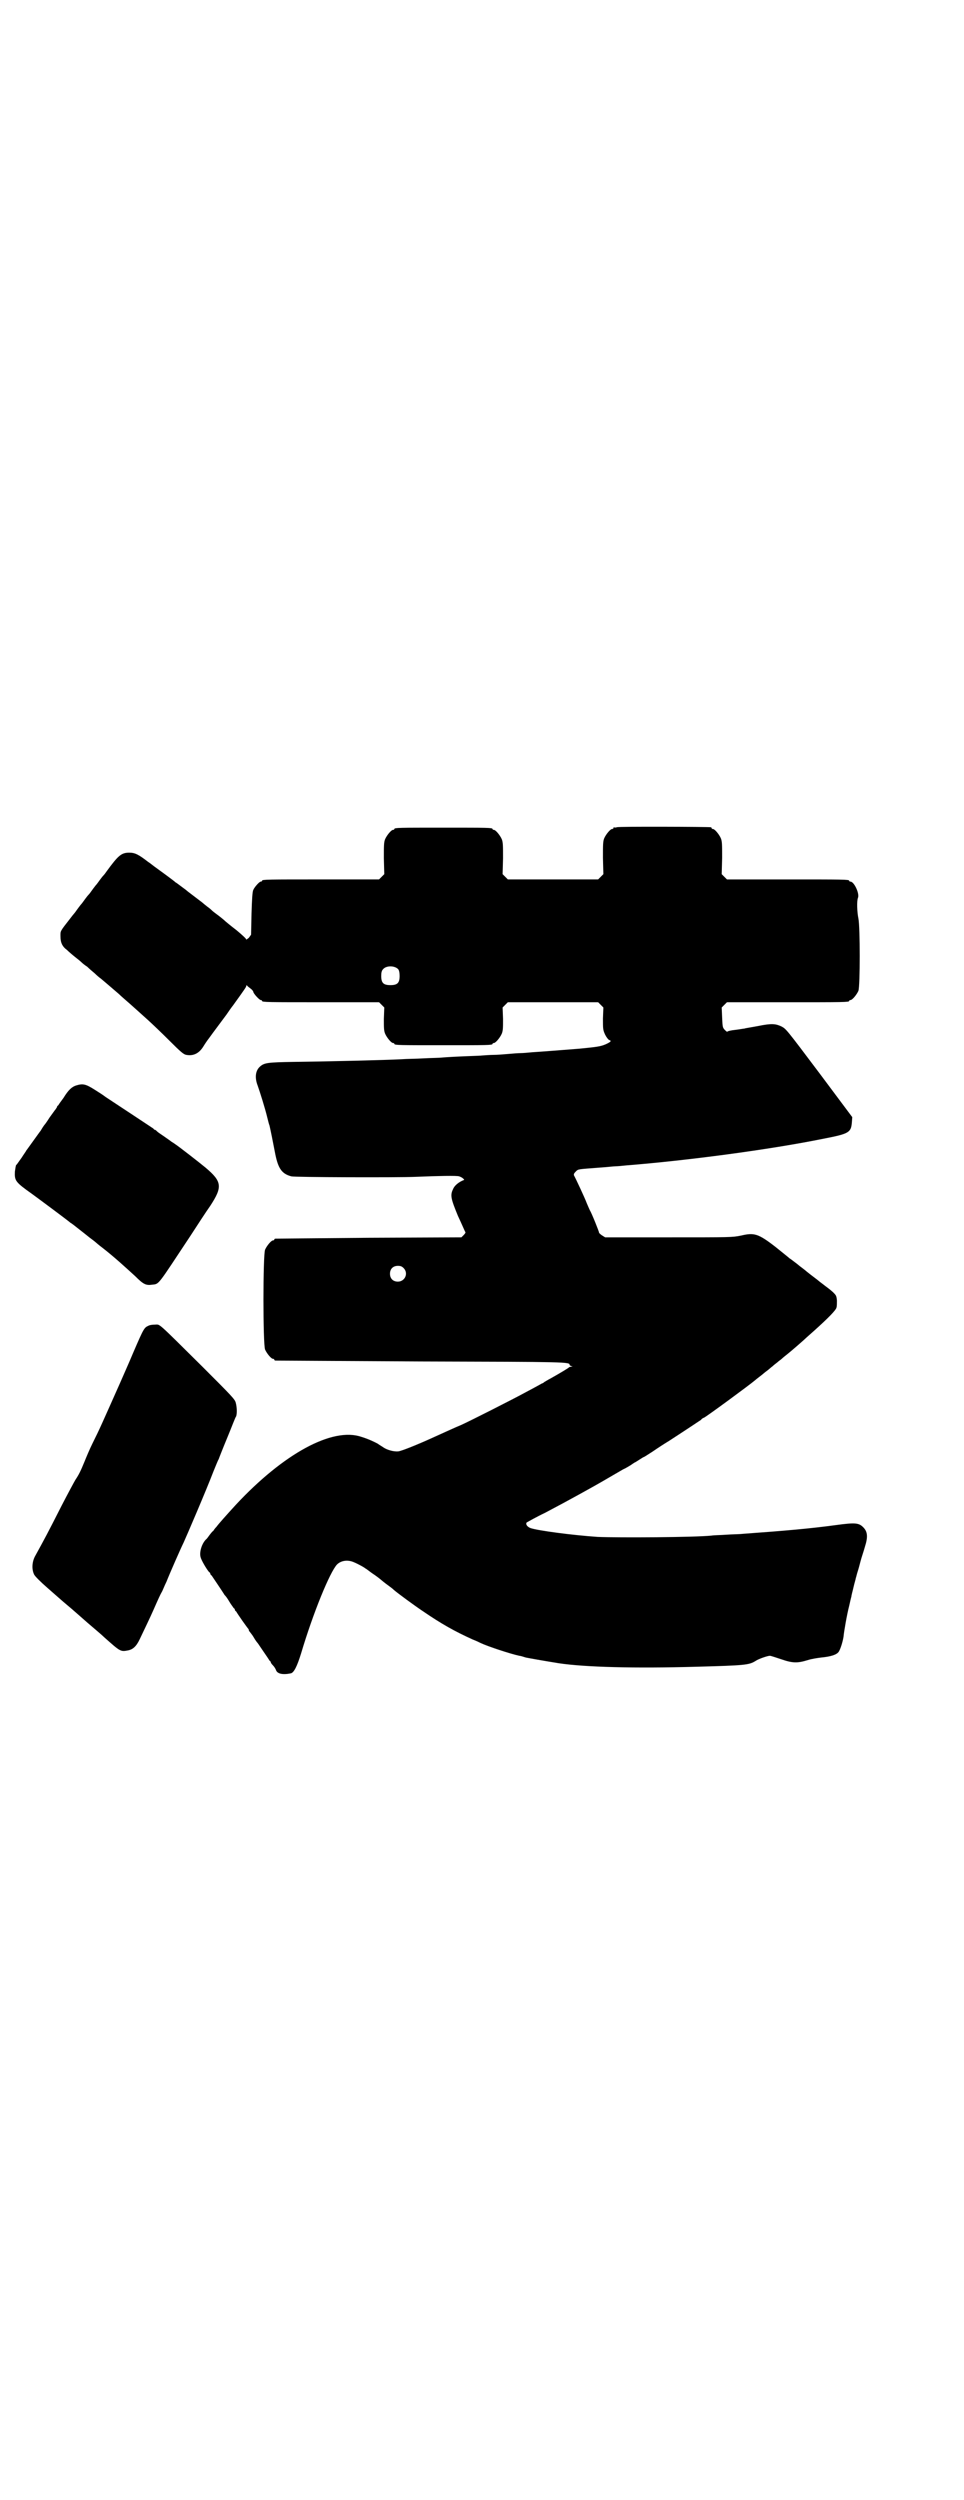 <?xml version="1.0" standalone="no"?>
<!DOCTYPE svg PUBLIC "-//W3C//DTD SVG 20010904//EN"
 "http://www.w3.org/TR/2001/REC-SVG-20010904/DTD/svg10.dtd">
<svg version="1.0" xmlns="http://www.w3.org/2000/svg"
 width="1100pt" height="2850pt" viewBox="0 0 1100 2850"
 preserveAspectRatio="xMidYMid meet">
<g transform="translate(0,2850) scale(0.5,-0.5)"
fill="#000000" stroke="none">
<path d="M1408 3814 c-3 -1 -6 -1 -7 0 0 0 -1 0 -1 -2 0 -1 -1 -2 -3 -2 -4 0
-14 -12 -18 -21 -3 -7 -3 -15 -3 -45 l1 -37 -6 -6 -6 -6 -103 0 -103 0 -6 6
-6 6 1 36 c0 29 0 37 -3 44 -4 9 -14 21 -18 21 -2 0 -3 1 -3 2 0 3 -12 3 -112
3 -100 0 -112 0 -112 -3 0 -1 -1 -2 -3 -2 -4 0 -14 -12 -18 -21 -3 -7 -3 -15
-3 -44 l1 -36 -6 -6 -6 -6 -128 0 c-126 0 -139 0 -139 -3 0 -1 -1 -2 -3 -2 -3
0 -14 -12 -17 -19 -2 -4 -3 -21 -4 -54 l-1 -48 -5 -7 c-4 -3 -6 -5 -6 -4 0 2
-10 11 -22 21 -13 10 -24 19 -25 20 -3 3 -14 12 -21 17 -4 3 -8 6 -9 7 -1 1
-6 6 -12 10 -5 4 -10 8 -11 9 -1 1 -8 6 -17 13 -9 7 -16 12 -17 13 -1 1 -6 5
-13 10 -7 5 -13 10 -14 10 -4 4 -33 25 -44 33 -6 4 -14 11 -19 14 -22 17 -30
21 -43 21 -18 0 -25 -6 -52 -43 -2 -3 -5 -7 -7 -9 -2 -2 -5 -6 -8 -10 -3 -4
-7 -10 -10 -13 -3 -4 -7 -9 -9 -12 -2 -3 -5 -7 -7 -9 -2 -2 -5 -6 -8 -10 -3
-4 -7 -10 -10 -13 -3 -4 -7 -9 -9 -12 -2 -3 -5 -7 -6 -8 -1 -1 -5 -6 -8 -10
-25 -32 -23 -29 -23 -42 0 -14 4 -23 15 -31 4 -4 9 -8 10 -9 1 -1 6 -5 11 -9
4 -3 10 -8 12 -10 2 -2 8 -7 13 -10 4 -4 12 -11 17 -15 5 -5 11 -10 14 -12 6
-5 26 -22 41 -35 5 -5 18 -16 27 -24 9 -8 18 -16 19 -17 1 -1 10 -9 20 -18 10
-9 32 -30 49 -47 26 -26 33 -32 39 -33 16 -3 29 3 39 19 3 5 9 14 13 19 10 14
29 39 40 54 4 6 11 16 15 21 26 36 30 42 30 44 0 2 1 2 2 1 0 -1 4 -4 8 -7 3
-2 6 -6 6 -7 0 -4 14 -19 17 -19 2 0 3 -1 3 -2 0 -3 13 -3 139 -3 l128 0 6 -6
6 -6 -1 -26 c0 -20 0 -27 3 -34 4 -9 14 -21 18 -21 2 0 3 -1 3 -2 0 -3 12 -3
112 -3 100 0 112 0 112 3 0 1 1 2 3 2 4 0 14 12 18 21 3 7 3 14 3 34 l-1 26 6
6 6 6 103 0 103 0 6 -6 6 -6 -1 -25 c0 -24 0 -26 5 -37 3 -6 7 -11 9 -12 6 -2
5 -4 -8 -10 -12 -5 -20 -6 -61 -10 -26 -2 -88 -7 -106 -8 -10 -1 -22 -2 -27
-2 -5 0 -18 -1 -29 -2 -11 -1 -25 -2 -32 -2 -7 0 -22 -1 -35 -2 -55 -2 -68 -3
-82 -4 -8 -1 -28 -1 -44 -2 -16 -1 -38 -1 -50 -2 -40 -2 -163 -5 -245 -6 -61
-1 -68 -2 -78 -11 -10 -9 -12 -25 -5 -43 5 -14 17 -52 22 -73 2 -8 4 -16 5
-18 2 -8 9 -43 12 -59 7 -38 15 -51 38 -57 6 -2 243 -3 285 -1 49 2 93 3 98 1
3 -1 7 -3 9 -5 3 -3 3 -3 0 -4 -10 -4 -20 -12 -23 -20 -7 -14 -5 -22 11 -61 9
-19 16 -36 17 -37 1 -1 -1 -4 -4 -7 l-5 -5 -211 -1 c-116 -1 -212 -2 -213 -2
-2 0 -3 -1 -3 -2 0 -1 -1 -2 -3 -2 -4 0 -14 -12 -18 -21 -5 -11 -5 -217 0
-228 4 -9 14 -21 18 -21 2 0 3 -1 3 -2 0 -1 1 -2 3 -2 1 0 151 -1 332 -2 336
-1 339 -1 339 -8 0 -1 2 -2 5 -3 3 0 3 0 -1 -1 -3 0 -6 -1 -6 -2 -1 -1 -17
-11 -42 -25 -6 -3 -12 -7 -14 -8 -2 -2 -4 -3 -5 -3 0 0 -16 -9 -35 -19 -33
-18 -130 -67 -150 -76 -8 -3 -45 -20 -65 -29 -33 -15 -70 -30 -78 -31 -10 -1
-25 3 -34 9 -4 3 -10 6 -12 8 -7 4 -24 12 -38 16 -66 23 -178 -38 -287 -155
-21 -23 -39 -43 -44 -50 -3 -3 -6 -7 -7 -9 -2 -1 -6 -6 -9 -10 -3 -4 -5 -7 -6
-8 -11 -9 -18 -31 -14 -43 2 -7 13 -26 19 -33 2 -1 3 -3 3 -4 0 -1 1 -3 3 -4
2 -3 23 -34 28 -42 1 -2 2 -3 3 -4 1 -1 5 -6 9 -13 4 -7 9 -13 10 -15 2 -1 3
-3 3 -4 0 -1 1 -3 3 -4 1 -2 7 -11 14 -21 7 -10 13 -18 14 -19 0 0 1 -2 1 -3
0 -1 1 -3 2 -3 0 -1 5 -6 9 -13 4 -7 8 -12 9 -13 1 -1 6 -9 13 -19 7 -10 13
-19 14 -21 2 -1 3 -3 3 -4 0 -1 2 -4 5 -7 3 -3 6 -8 7 -11 3 -8 15 -11 34 -7
7 2 14 16 23 45 28 94 66 186 82 203 8 8 21 11 34 7 7 -2 28 -13 31 -16 1 0 7
-5 14 -10 12 -8 17 -12 23 -17 1 -1 6 -5 10 -8 8 -6 14 -10 18 -14 8 -7 46
-35 67 -49 41 -28 71 -45 113 -64 8 -3 16 -7 18 -8 17 -8 69 -25 88 -29 2 0 9
-2 15 -4 10 -2 38 -7 75 -13 60 -9 174 -12 314 -8 112 3 120 4 135 13 7 5 28
12 33 12 2 0 14 -4 26 -8 26 -9 37 -9 60 -2 9 3 23 5 31 6 21 2 35 6 40 13 4
6 9 22 11 34 1 12 8 52 13 71 2 9 4 18 5 21 0 3 3 13 5 22 2 9 5 18 5 20 1 2
2 8 4 14 2 6 5 17 7 25 2 8 7 22 10 33 7 22 6 34 -4 44 -10 10 -18 11 -62 5
-59 -8 -116 -13 -213 -20 -8 -1 -25 -1 -38 -2 -13 -1 -28 -1 -33 -2 -39 -4
-211 -5 -260 -3 -58 4 -134 14 -153 20 -8 3 -12 9 -9 13 2 1 21 12 42 22 36
19 47 25 78 42 20 11 47 26 69 39 12 7 26 15 31 18 5 2 13 7 18 10 4 3 9 6 9
6 1 0 5 3 10 6 5 3 9 6 10 6 1 0 10 6 21 13 10 7 27 18 37 24 34 22 70 46 73
48 1 2 4 4 7 5 9 5 103 74 116 85 1 1 6 5 10 8 4 3 9 7 10 8 1 1 5 4 9 7 4 3
8 7 11 9 2 2 7 6 11 9 3 3 8 6 10 8 2 2 8 7 12 10 9 7 40 34 45 39 1 1 9 8 18
16 30 27 49 46 50 52 1 3 1 10 1 16 -1 11 -2 12 -9 19 -10 9 -14 11 -24 19 -4
3 -8 6 -9 7 -1 1 -5 4 -9 7 -8 6 -13 10 -18 14 -1 1 -6 5 -10 8 -4 3 -8 6 -9
7 -1 1 -5 4 -9 7 -4 3 -9 7 -11 8 -2 2 -16 13 -32 26 -40 31 -49 33 -79 26
-20 -4 -22 -4 -165 -4 l-145 0 -8 5 c-4 3 -6 5 -6 6 1 0 -17 45 -21 51 -1 2
-4 9 -7 16 -4 11 -25 56 -29 63 -1 3 0 5 4 9 6 6 4 5 54 9 16 1 33 3 37 3 4 0
15 1 24 2 139 11 328 36 451 61 57 11 62 14 64 36 l1 13 -74 99 c-79 105 -77
102 -88 108 -13 6 -22 7 -52 1 -15 -3 -30 -5 -32 -6 -2 0 -12 -2 -21 -3 -10
-1 -18 -3 -18 -4 0 -1 -2 0 -5 3 -6 6 -6 7 -7 29 l-1 23 6 6 6 6 134 0 c132 0
145 0 145 3 0 1 1 2 3 2 4 0 14 12 18 21 4 11 4 145 0 165 -3 14 -4 40 -1 47
4 10 -9 37 -17 37 -2 0 -3 1 -3 2 0 3 -13 3 -145 3 l-134 0 -6 6 -6 6 1 37 c0
30 0 38 -3 45 -4 9 -14 21 -18 21 -2 0 -3 1 -3 2 0 1 -1 2 -2 2 -7 1 -210 2
-214 0z m-499 -324 c2 -3 3 -8 3 -15 0 -16 -5 -21 -21 -21 -16 0 -21 5 -21 21
0 7 1 12 4 15 7 9 27 9 35 0z m12 -681 c12 -12 3 -31 -13 -31 -11 0 -18 7 -18
18 0 11 7 18 18 18 6 0 9 -1 13 -5z"/>
<path d="M173 3225 c-9 -3 -17 -10 -28 -28 -6 -8 -11 -15 -12 -17 -2 -1 -3 -3
-3 -4 0 -1 -2 -3 -3 -5 -2 -2 -8 -11 -14 -19 -5 -8 -10 -15 -11 -16 -1 -1 -3
-4 -5 -7 -2 -3 -4 -7 -5 -8 -1 -1 -8 -11 -16 -22 -8 -11 -15 -21 -16 -22 0 -1
-6 -9 -11 -17 -6 -8 -11 -16 -12 -16 -1 -1 -2 -8 -3 -15 -1 -21 1 -24 39 -51
7 -5 84 -62 88 -66 1 0 10 -7 20 -15 10 -8 18 -14 19 -15 1 -1 5 -4 9 -7 4 -3
8 -6 9 -7 1 -1 8 -7 16 -13 27 -21 52 -44 75 -65 18 -18 24 -21 38 -19 17 2
11 -4 88 112 15 23 35 54 45 68 28 43 27 55 -11 87 -12 10 -62 49 -70 54 -4 3
-8 5 -9 6 -1 1 -7 5 -14 10 -7 5 -15 10 -17 12 -2 2 -4 4 -5 4 -1 0 -3 1 -4 3
-3 2 -77 51 -109 72 -5 4 -16 11 -24 16 -22 14 -28 15 -44 10z"/>
<path d="M340 2678 c-11 -5 -11 -4 -36 -62 -10 -24 -24 -55 -30 -69 -41 -92
-46 -104 -63 -138 -6 -12 -14 -31 -18 -41 -9 -22 -13 -30 -21 -42 -3 -5 -17
-31 -31 -58 -33 -65 -39 -76 -61 -116 -7 -13 -8 -30 -2 -42 2 -4 15 -17 30
-30 15 -13 35 -31 46 -40 11 -9 31 -27 46 -40 15 -13 32 -27 38 -33 36 -32 37
-33 53 -30 12 2 20 9 28 26 10 21 24 50 31 66 11 25 16 36 19 41 2 3 6 14 11
24 7 18 33 77 39 89 6 13 52 120 68 162 5 12 10 25 12 28 1 3 10 26 20 50 10
24 18 46 20 48 2 6 2 20 -1 31 -2 8 -10 16 -75 81 -107 106 -97 97 -109 97 -6
0 -12 -1 -14 -2z"/>
</g>
</svg>

